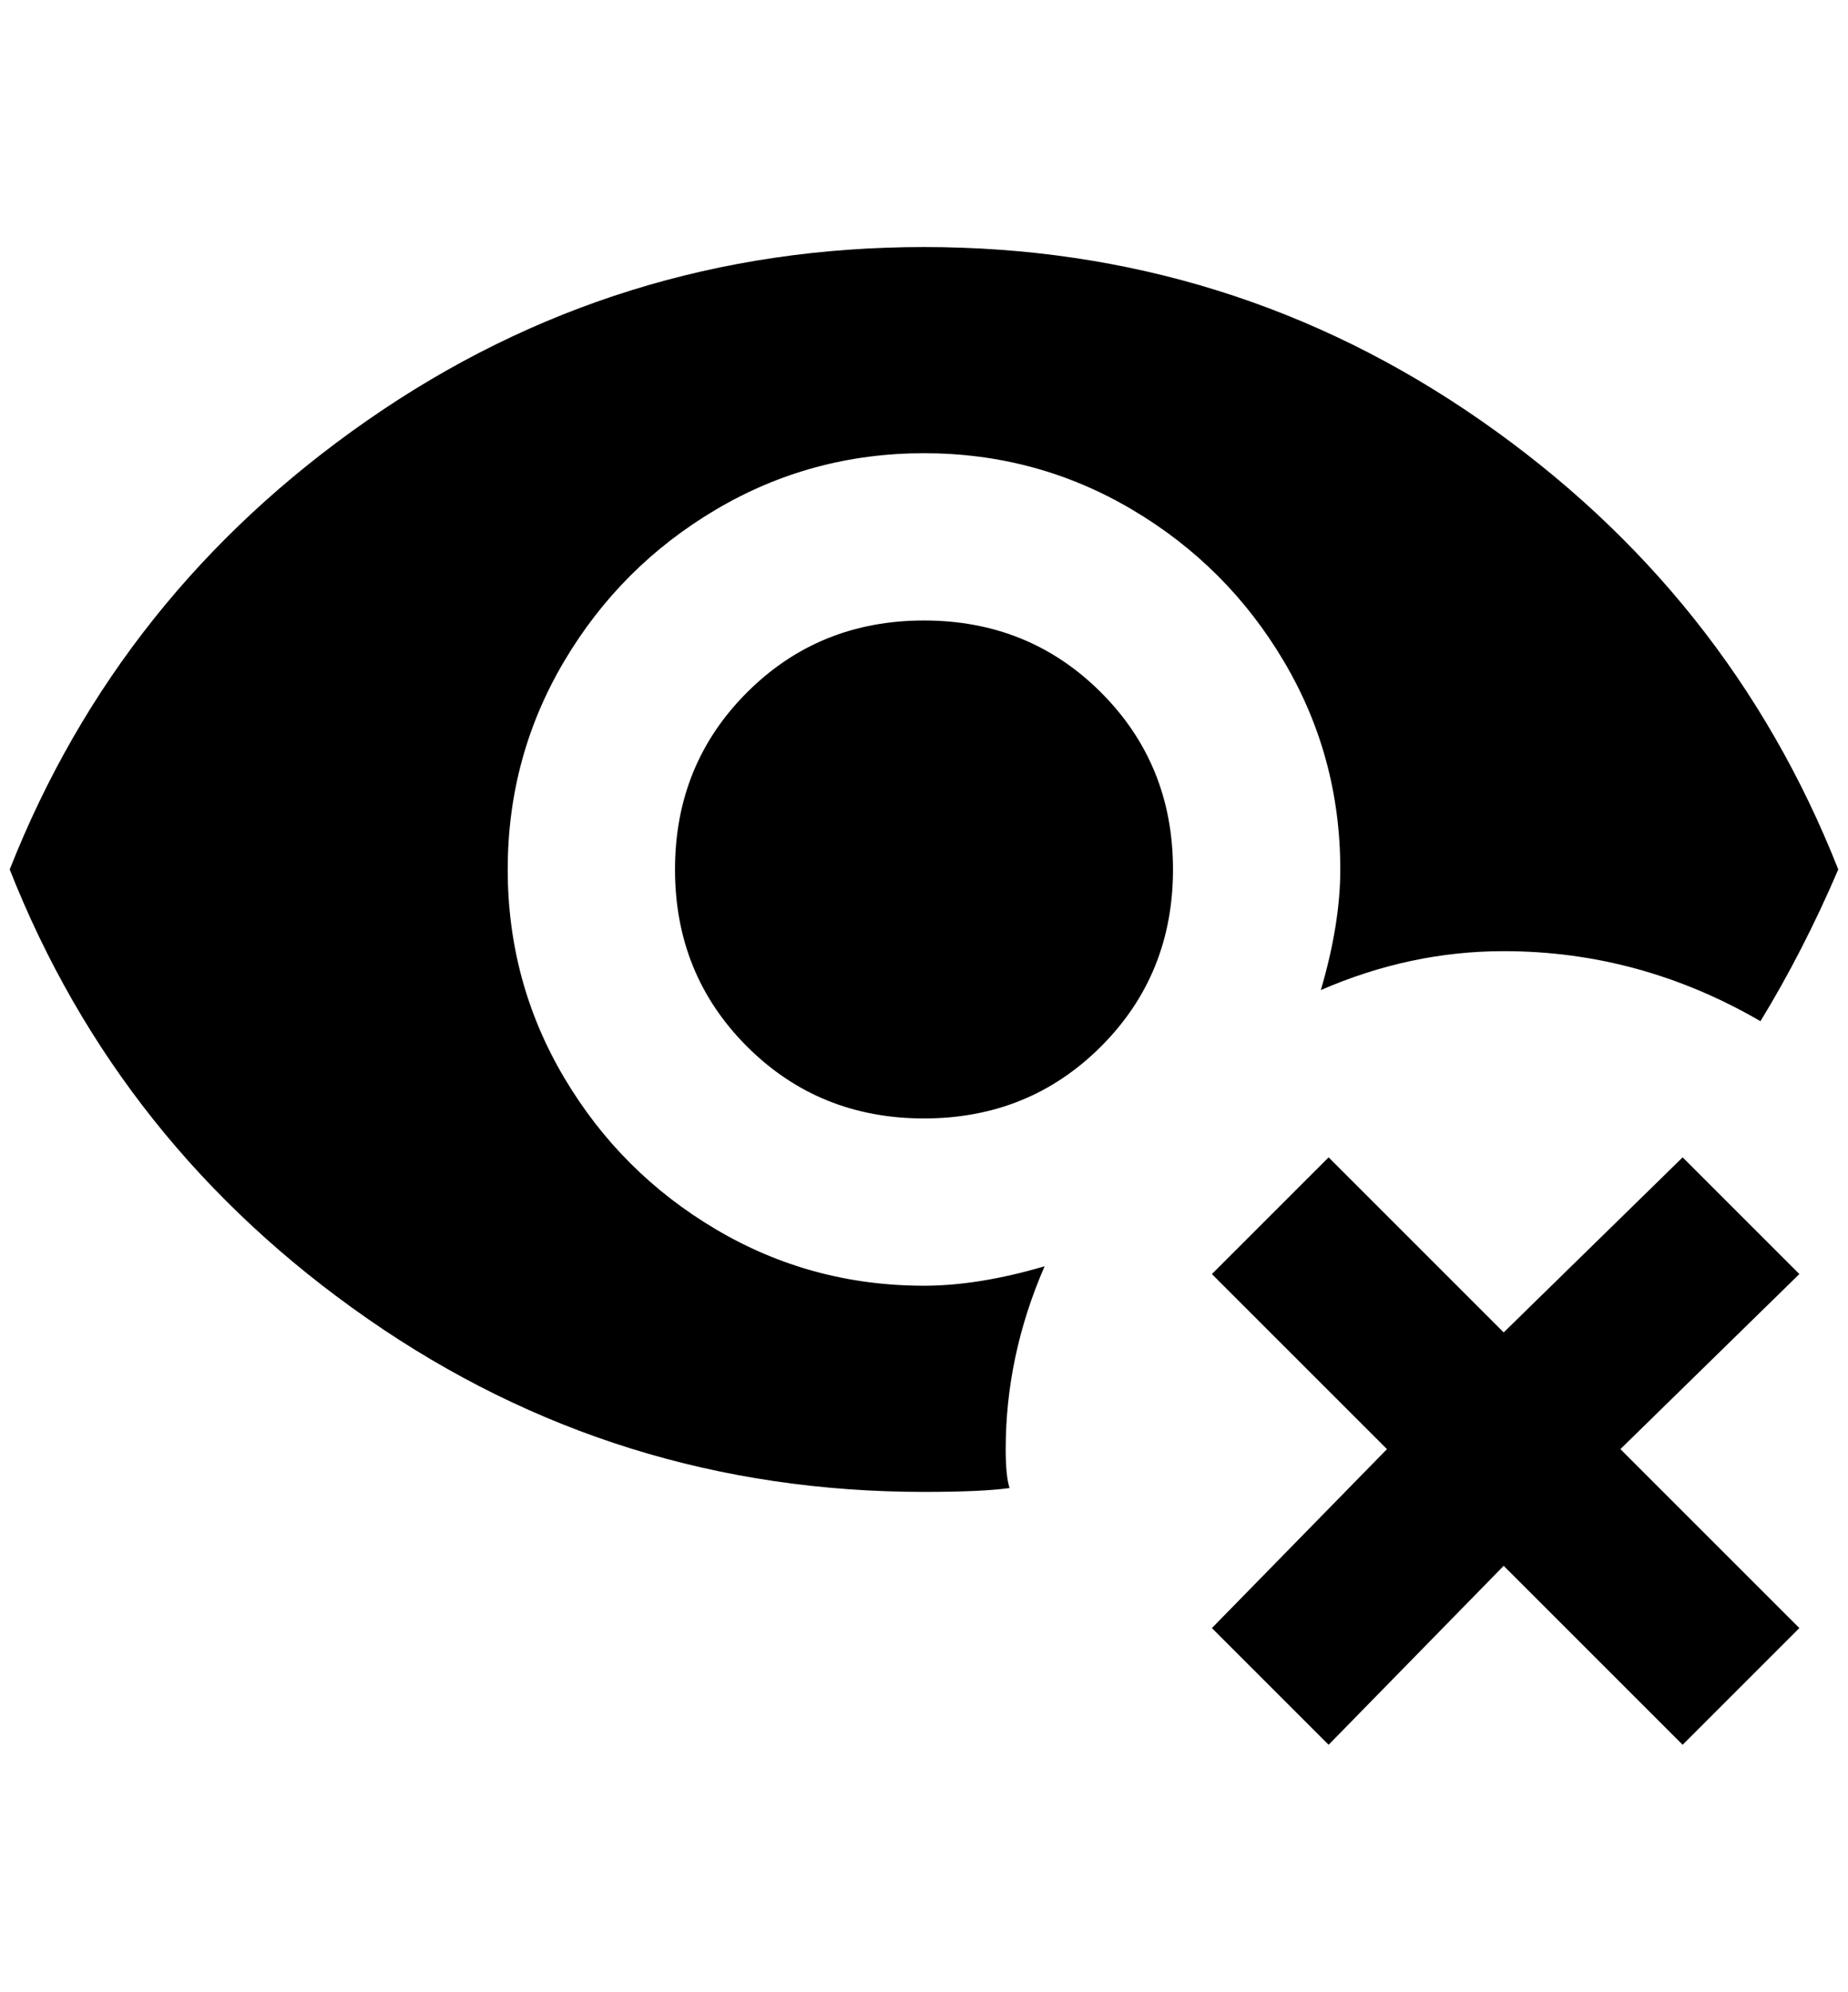 <?xml version="1.0" standalone="no"?>
<!DOCTYPE svg PUBLIC "-//W3C//DTD SVG 1.1//EN" "http://www.w3.org/Graphics/SVG/1.1/DTD/svg11.dtd" >
<svg xmlns="http://www.w3.org/2000/svg" xmlns:xlink="http://www.w3.org/1999/xlink" version="1.1" viewBox="-10 0 1900 2048">
   <path fill="currentColor"
d="M1840 1310l-184 180l184 184l-120 120l-184 -184l-180 184l-120 -120l180 -184l-180 -180l120 -120l180 180l184 -180zM940 638q-108 0 -182 74t-74 182t74 182t182 74t182 -74t74 -182t-74 -182t-182 -74zM940 1322q-116 0 -214 -58t-156 -156t-58 -214t58 -214
t156 -156t214 -58t214 58t156 156t58 214q0 56 -20 124q92 -40 188 -40q140 0 264 72q44 -72 80 -156q-112 -284 -368 -462t-572 -178t-572 178t-368 462q112 284 368 462t572 178q60 0 88 -4q-4 -12 -4 -40q0 -96 40 -188q-68 20 -124 20z" />
</svg>
